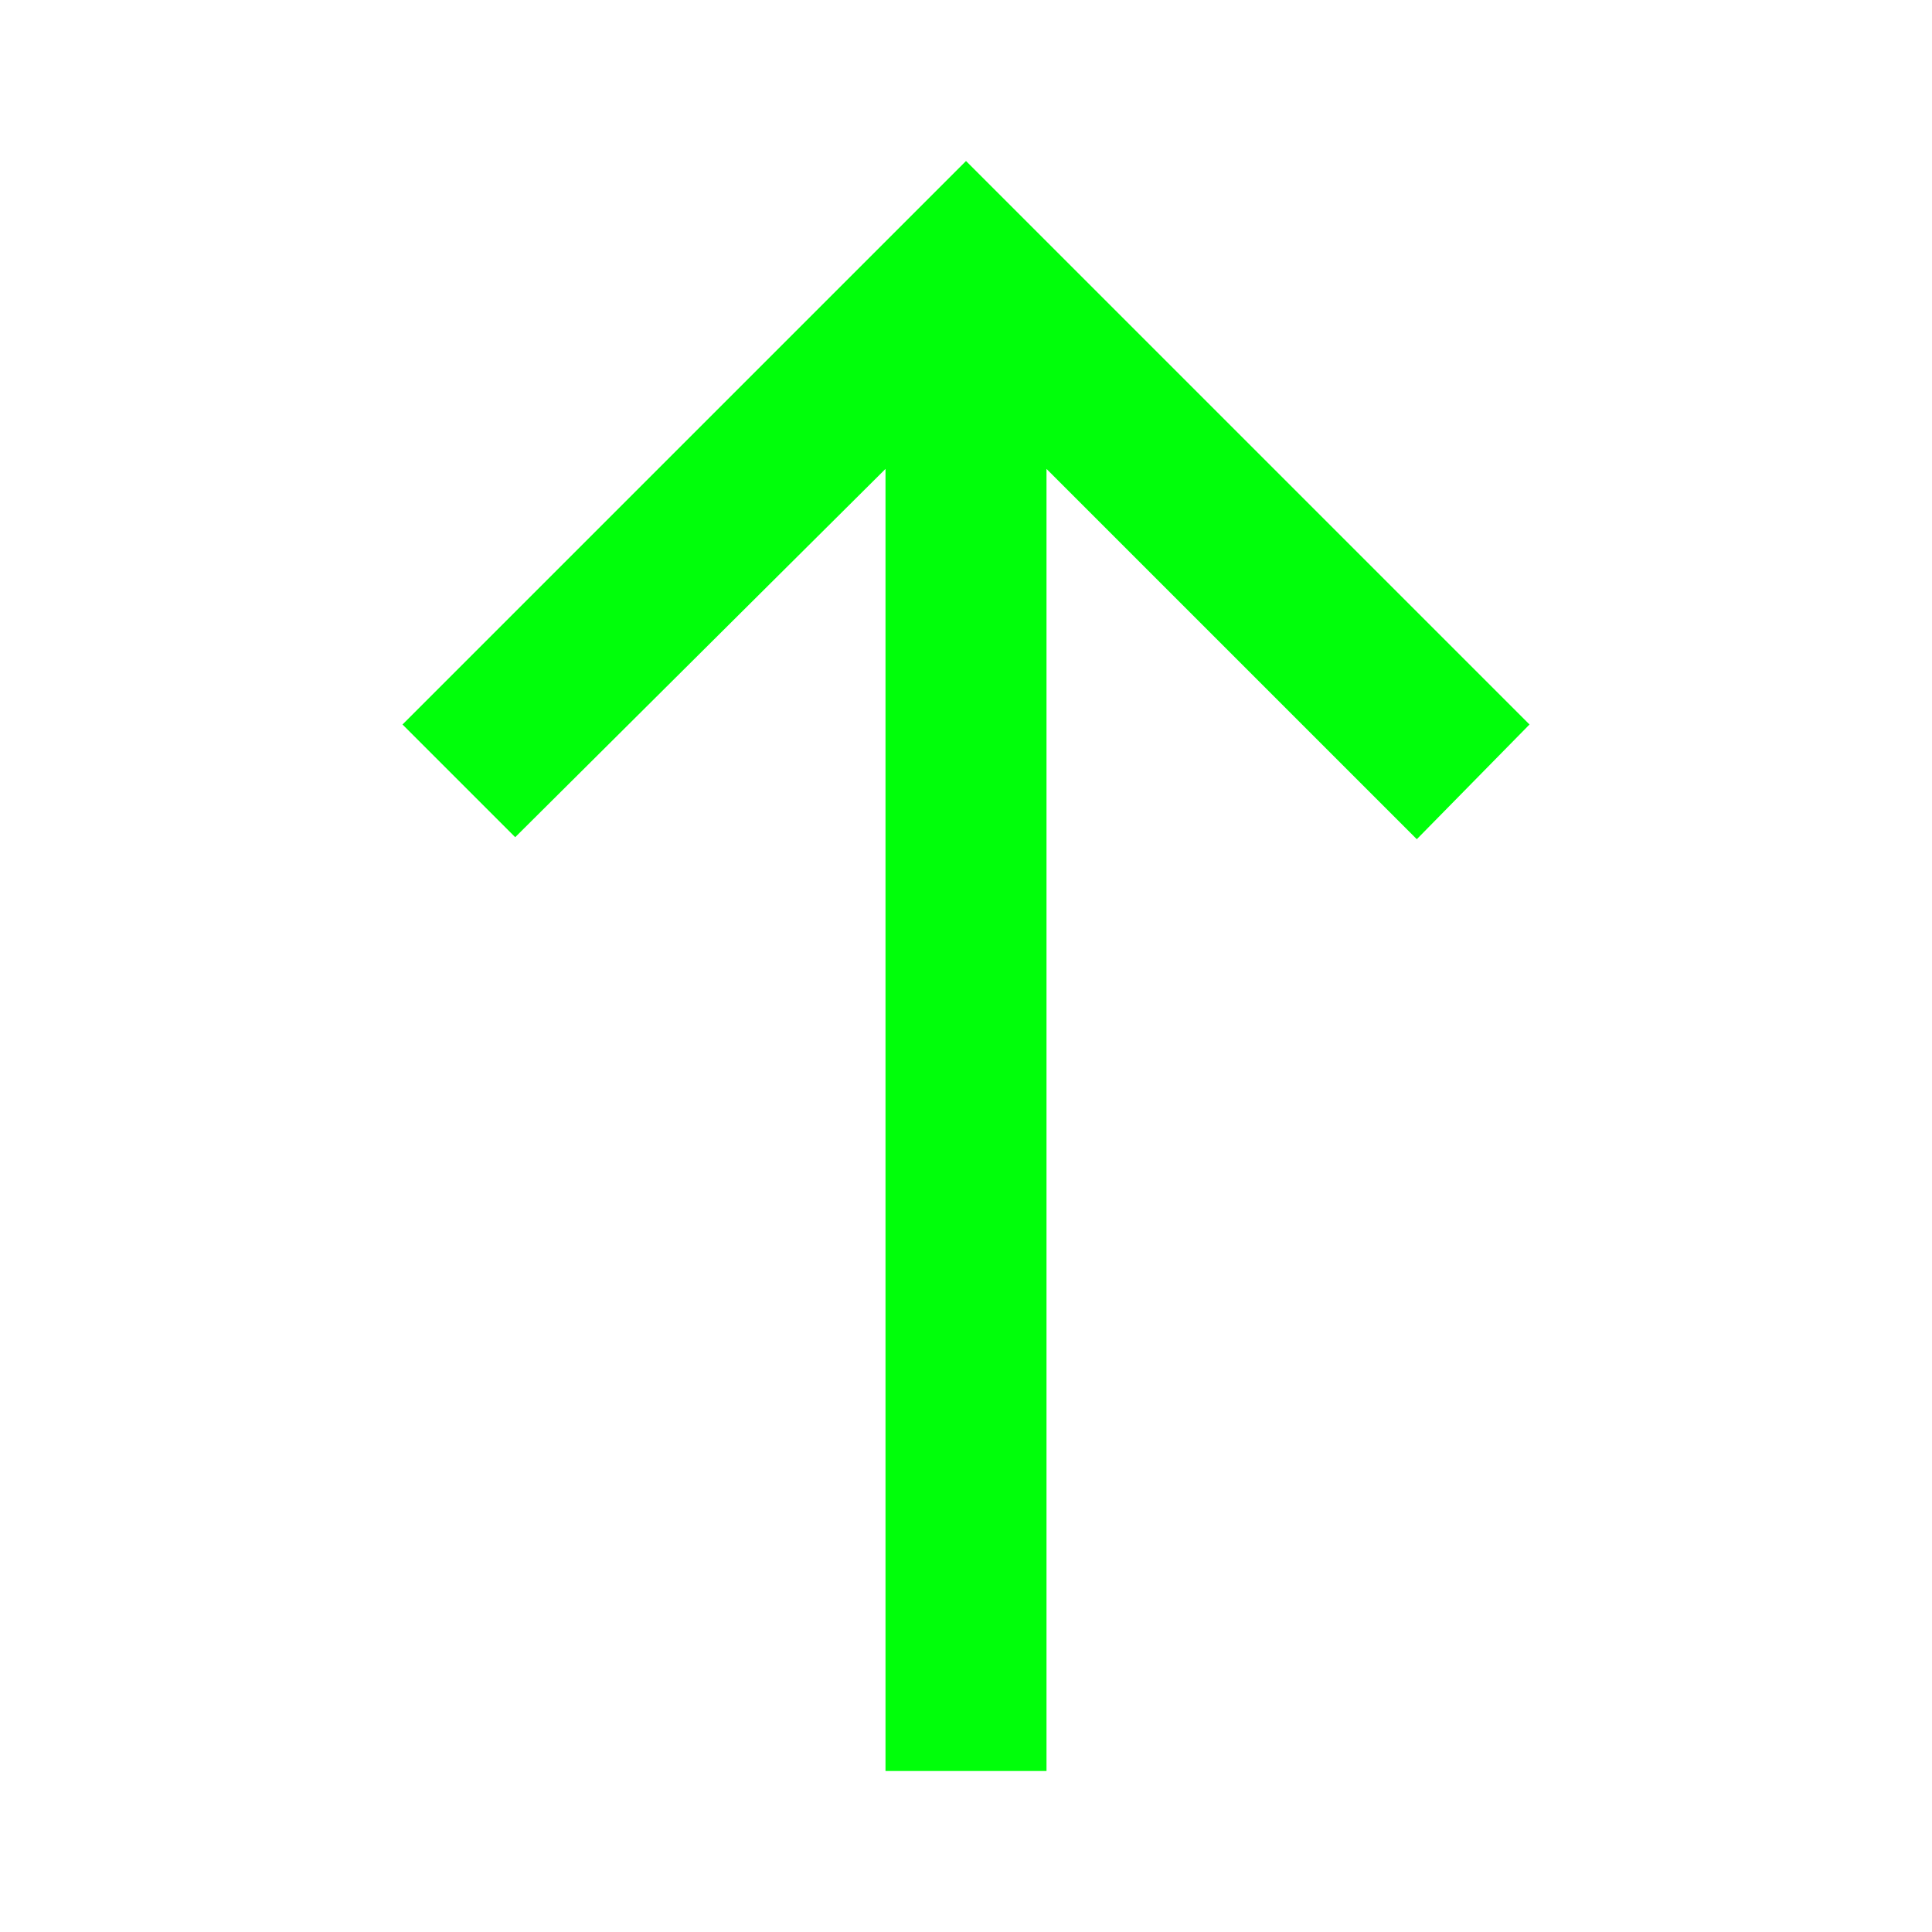 <svg xmlns="http://www.w3.org/2000/svg" height="24" viewBox="0 -960 960 960" style="fill: rgb(0, 255, 10);" width="24"><path d="M440-80v-647L256-544l-56-56 280-280 280 280-56 57-184-184v647h-80Z"/></svg>